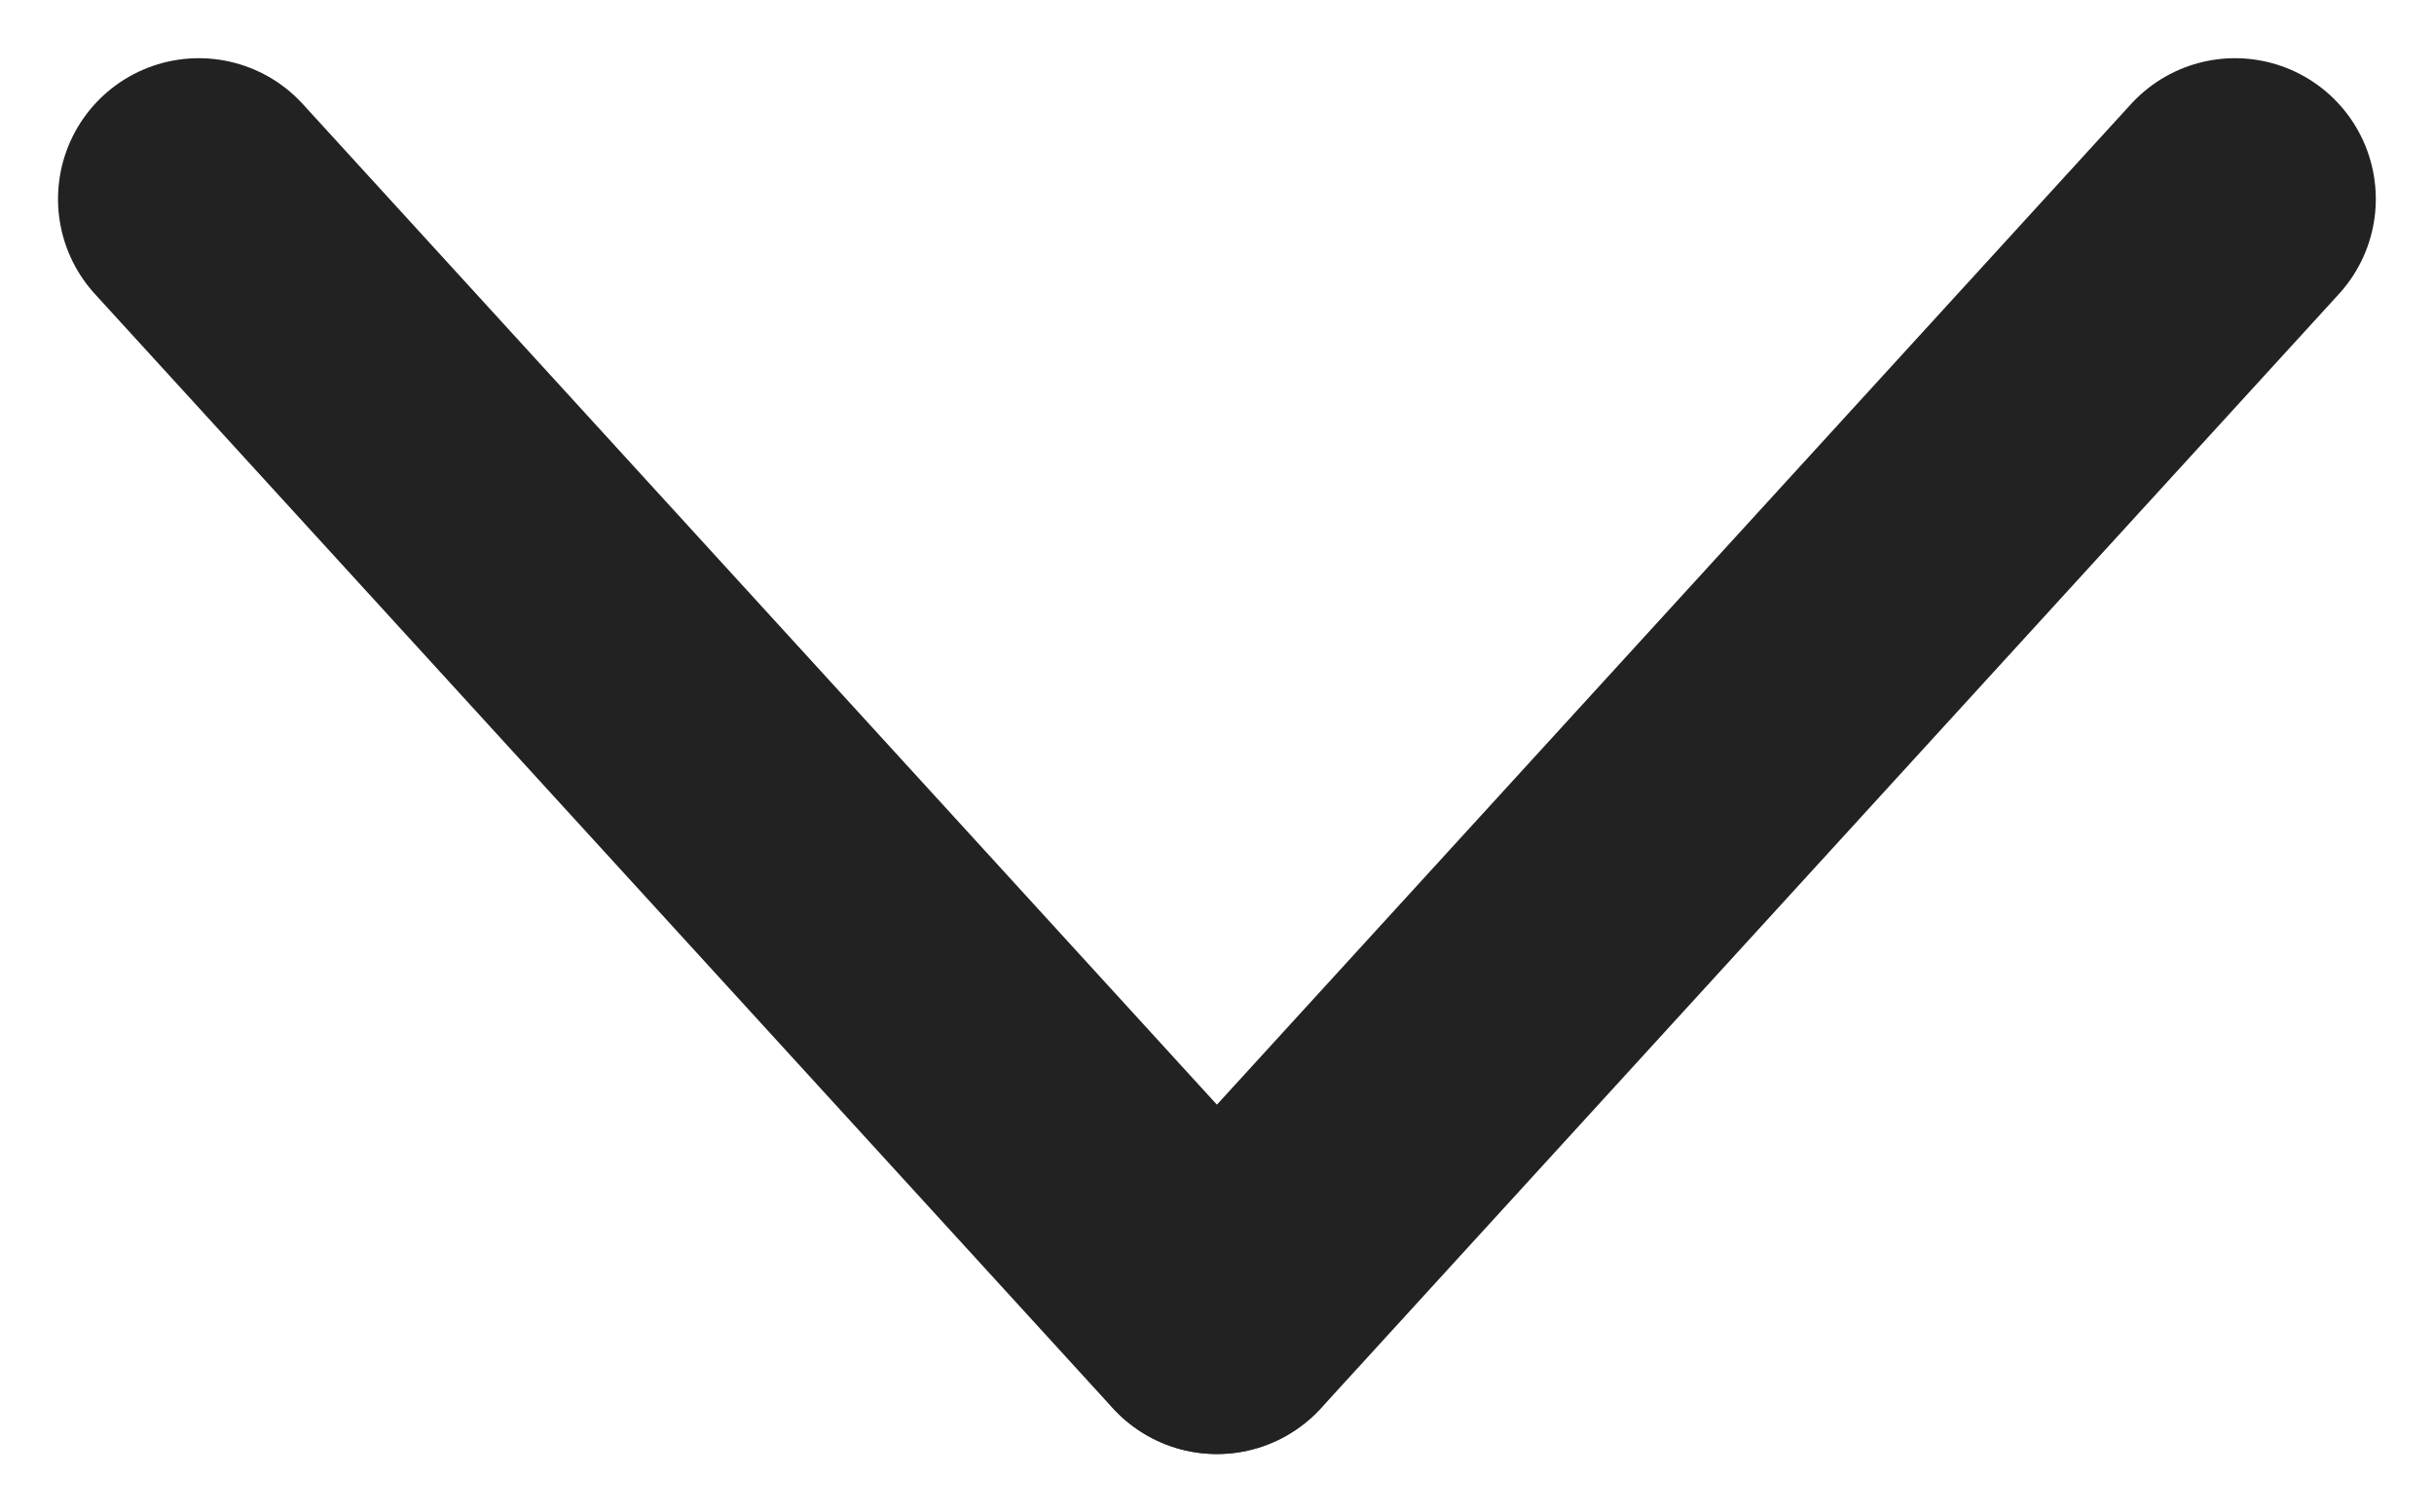 <svg xmlns="http://www.w3.org/2000/svg" width="12.965" height="8.054" viewBox="0 0 12.965 8.054">
  <g id="Group_13" data-name="Group 13" transform="translate(11.905 1.06) rotate(90)">
    <path id="Path_8" data-name="Path 8" d="M0,5.422,5.935,0" transform="translate(0 5.424)" fill="none" stroke="#222" stroke-linecap="round" stroke-width="1.5"/>
    <path id="Path_9" data-name="Path 9" d="M0,0,5.935,5.422" fill="none" stroke="#222" stroke-linecap="round" stroke-width="1.5"/>
  </g>
</svg>
